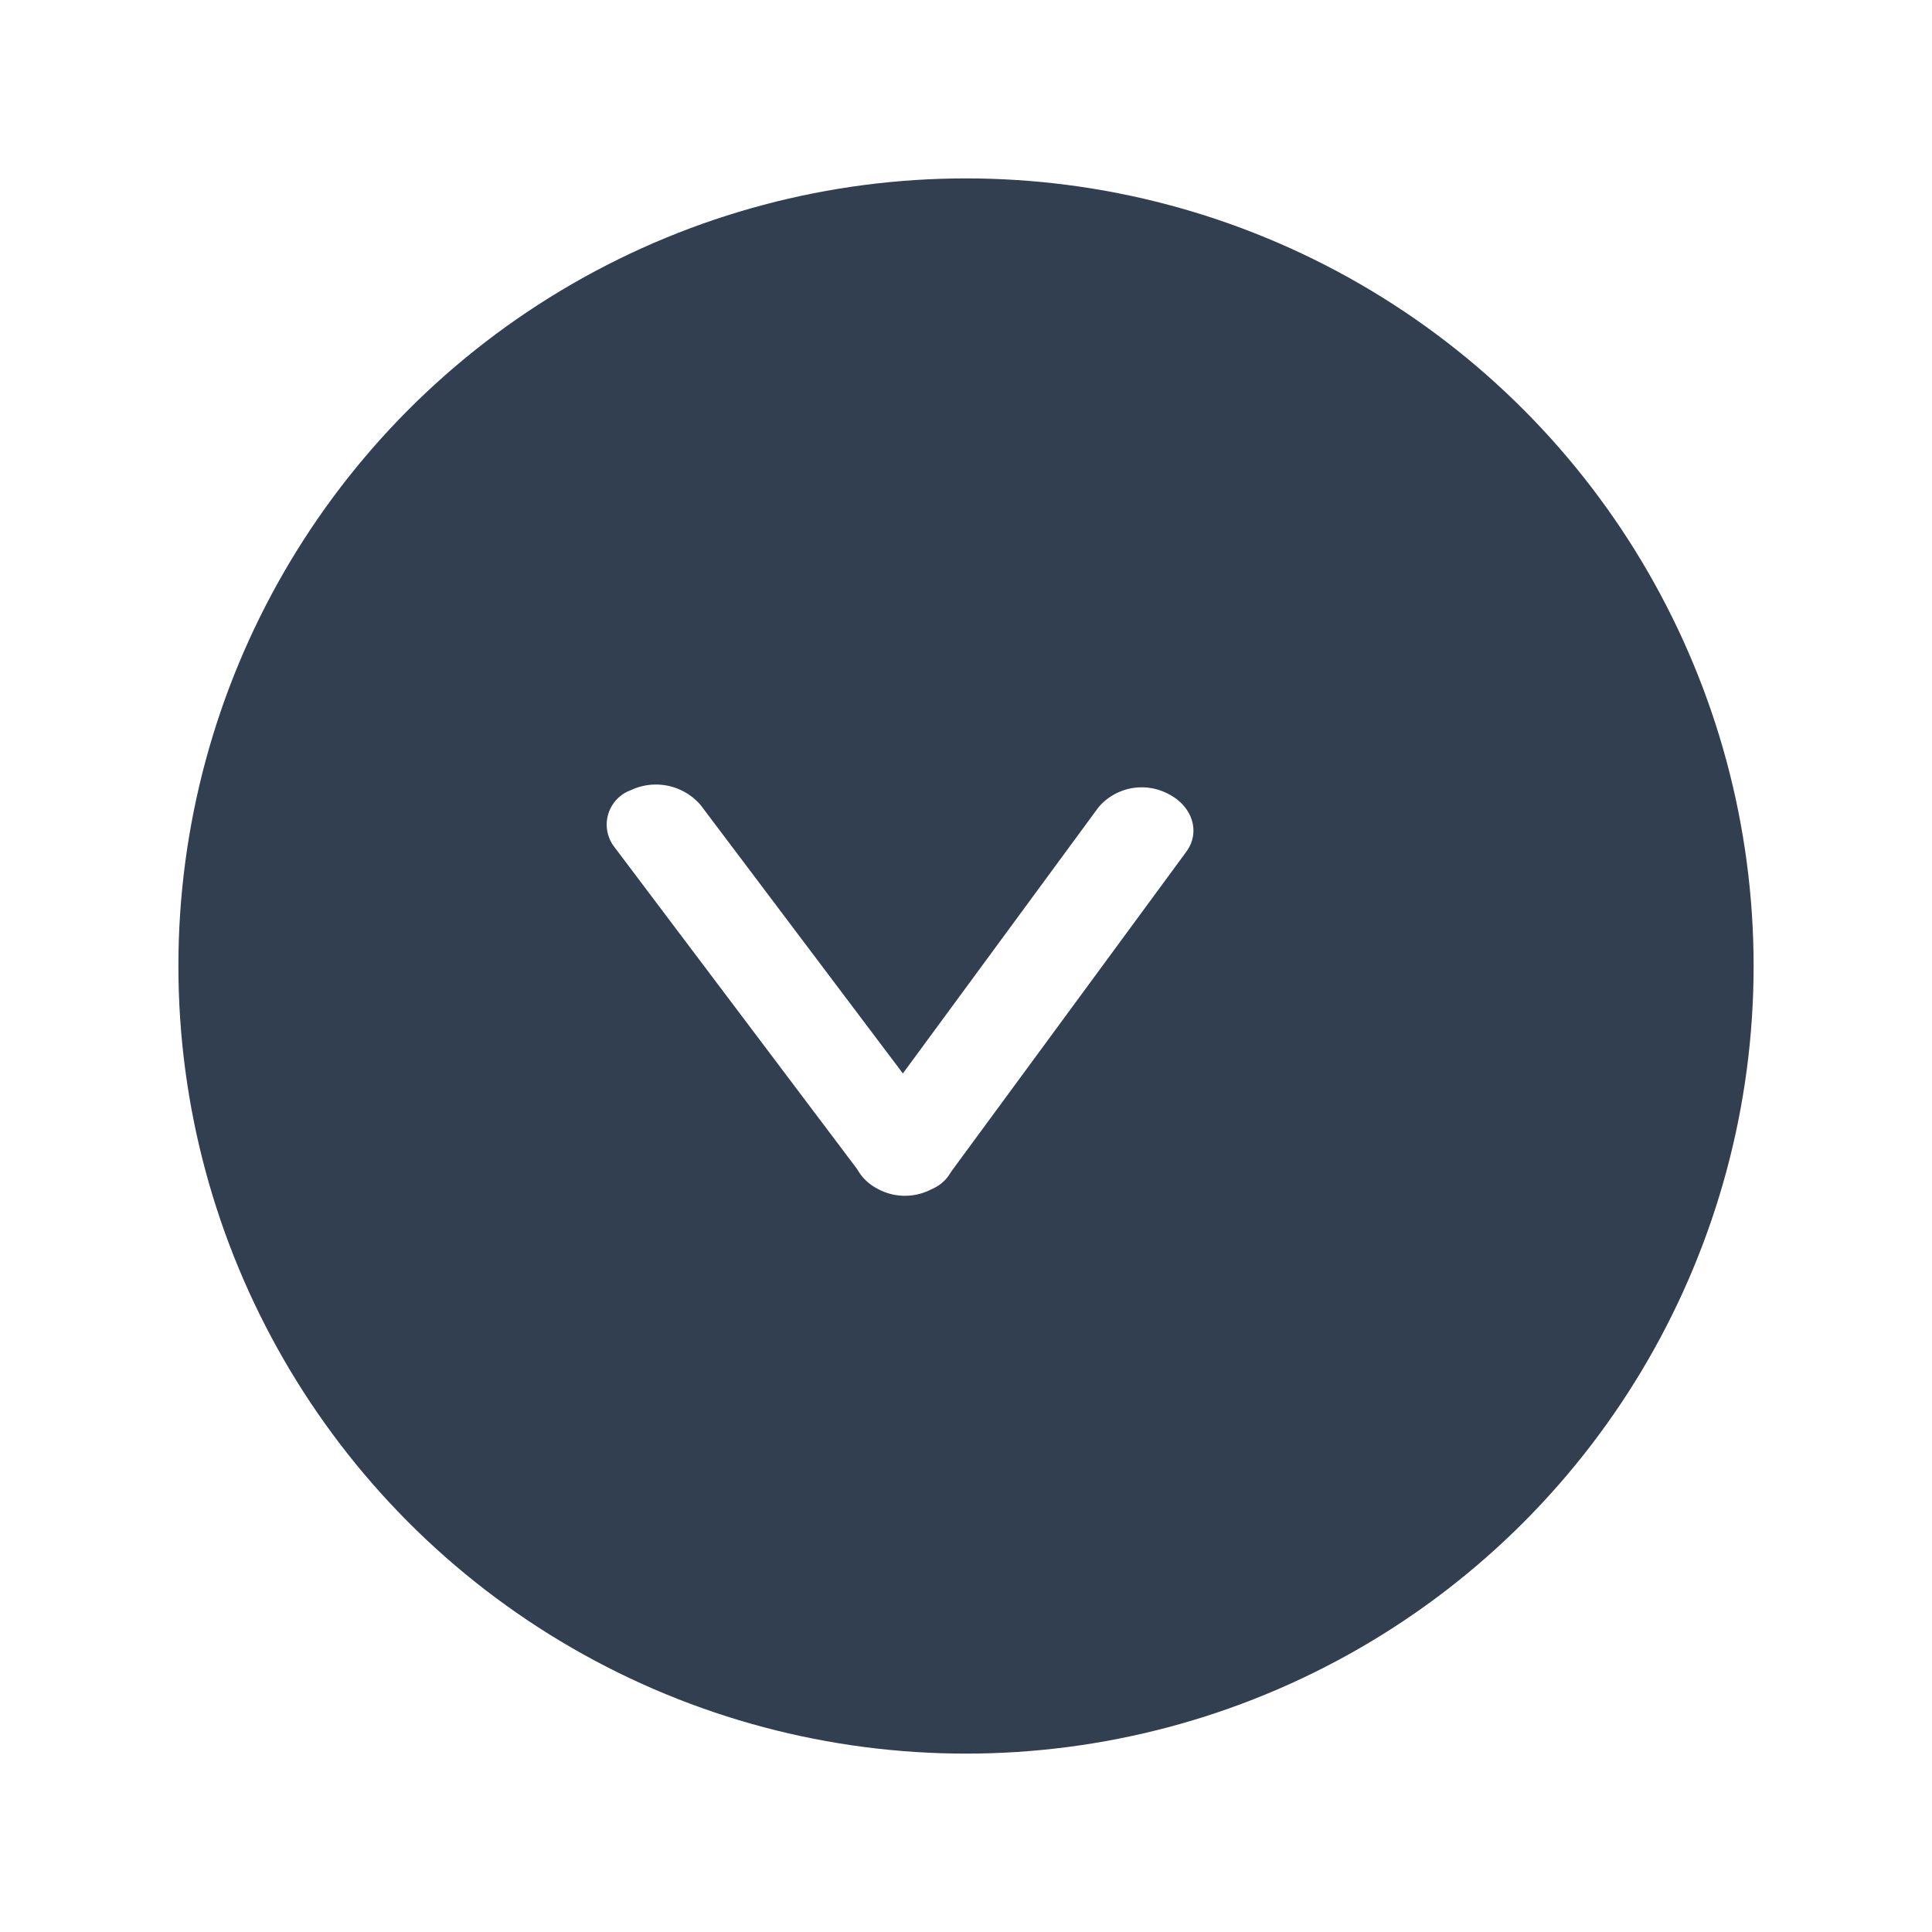 <svg width="162.447" height="162.447" xmlns="http://www.w3.org/2000/svg"><defs><clipPath id="icon_arrow_down_blue_svg__b"><path fill="none" d="M0 0h54.357v45.981H0z"/></clipPath><filter id="icon_arrow_down_blue_svg__a" width="162.447" height="162.447" x="0" y="0" filterUnits="userSpaceOnUse"><feOffset dx="5" dy="6"/><feGaussianBlur result="blur" stdDeviation="5"/><feFlood flood-opacity=".384"/><feComposite in2="blur" operator="in"/><feComposite in="SourceGraphic"/></filter></defs><g data-name="Group 1401"><g data-name="Group 207" filter="url(#icon_arrow_down_blue_svg__a)"><circle cx="66.224" cy="66.224" r="66.224" fill="#323f51" data-name="Nuance A4 5d" transform="translate(10 9)"/></g><g clip-path="url(#icon_arrow_down_blue_svg__b)" data-name="Repeat Grid 2" transform="translate(47.519 60.027)"><g fill="#fff" data-name="Group 399"><path d="M52.226 11.592 32.186 38.86a4.78 4.78 0 0 1-5.869 1.095c-2.034-1.038-2.704-3.213-1.497-4.857L44.86 7.831a4.78 4.78 0 0 1 5.869-1.095c2.034 1.038 2.705 3.213 1.497 4.856Z" data-name="Path 617"/><path d="m24.881 38.711-20.75-27.53a3.078 3.078 0 0 1 1.367-4.758 4.954 4.954 0 0 1 5.9 1.25l20.75 27.535a3.078 3.078 0 0 1-1.37 4.756 4.954 4.954 0 0 1-5.897-1.253Z" data-name="Path 618"/></g></g></g></svg>